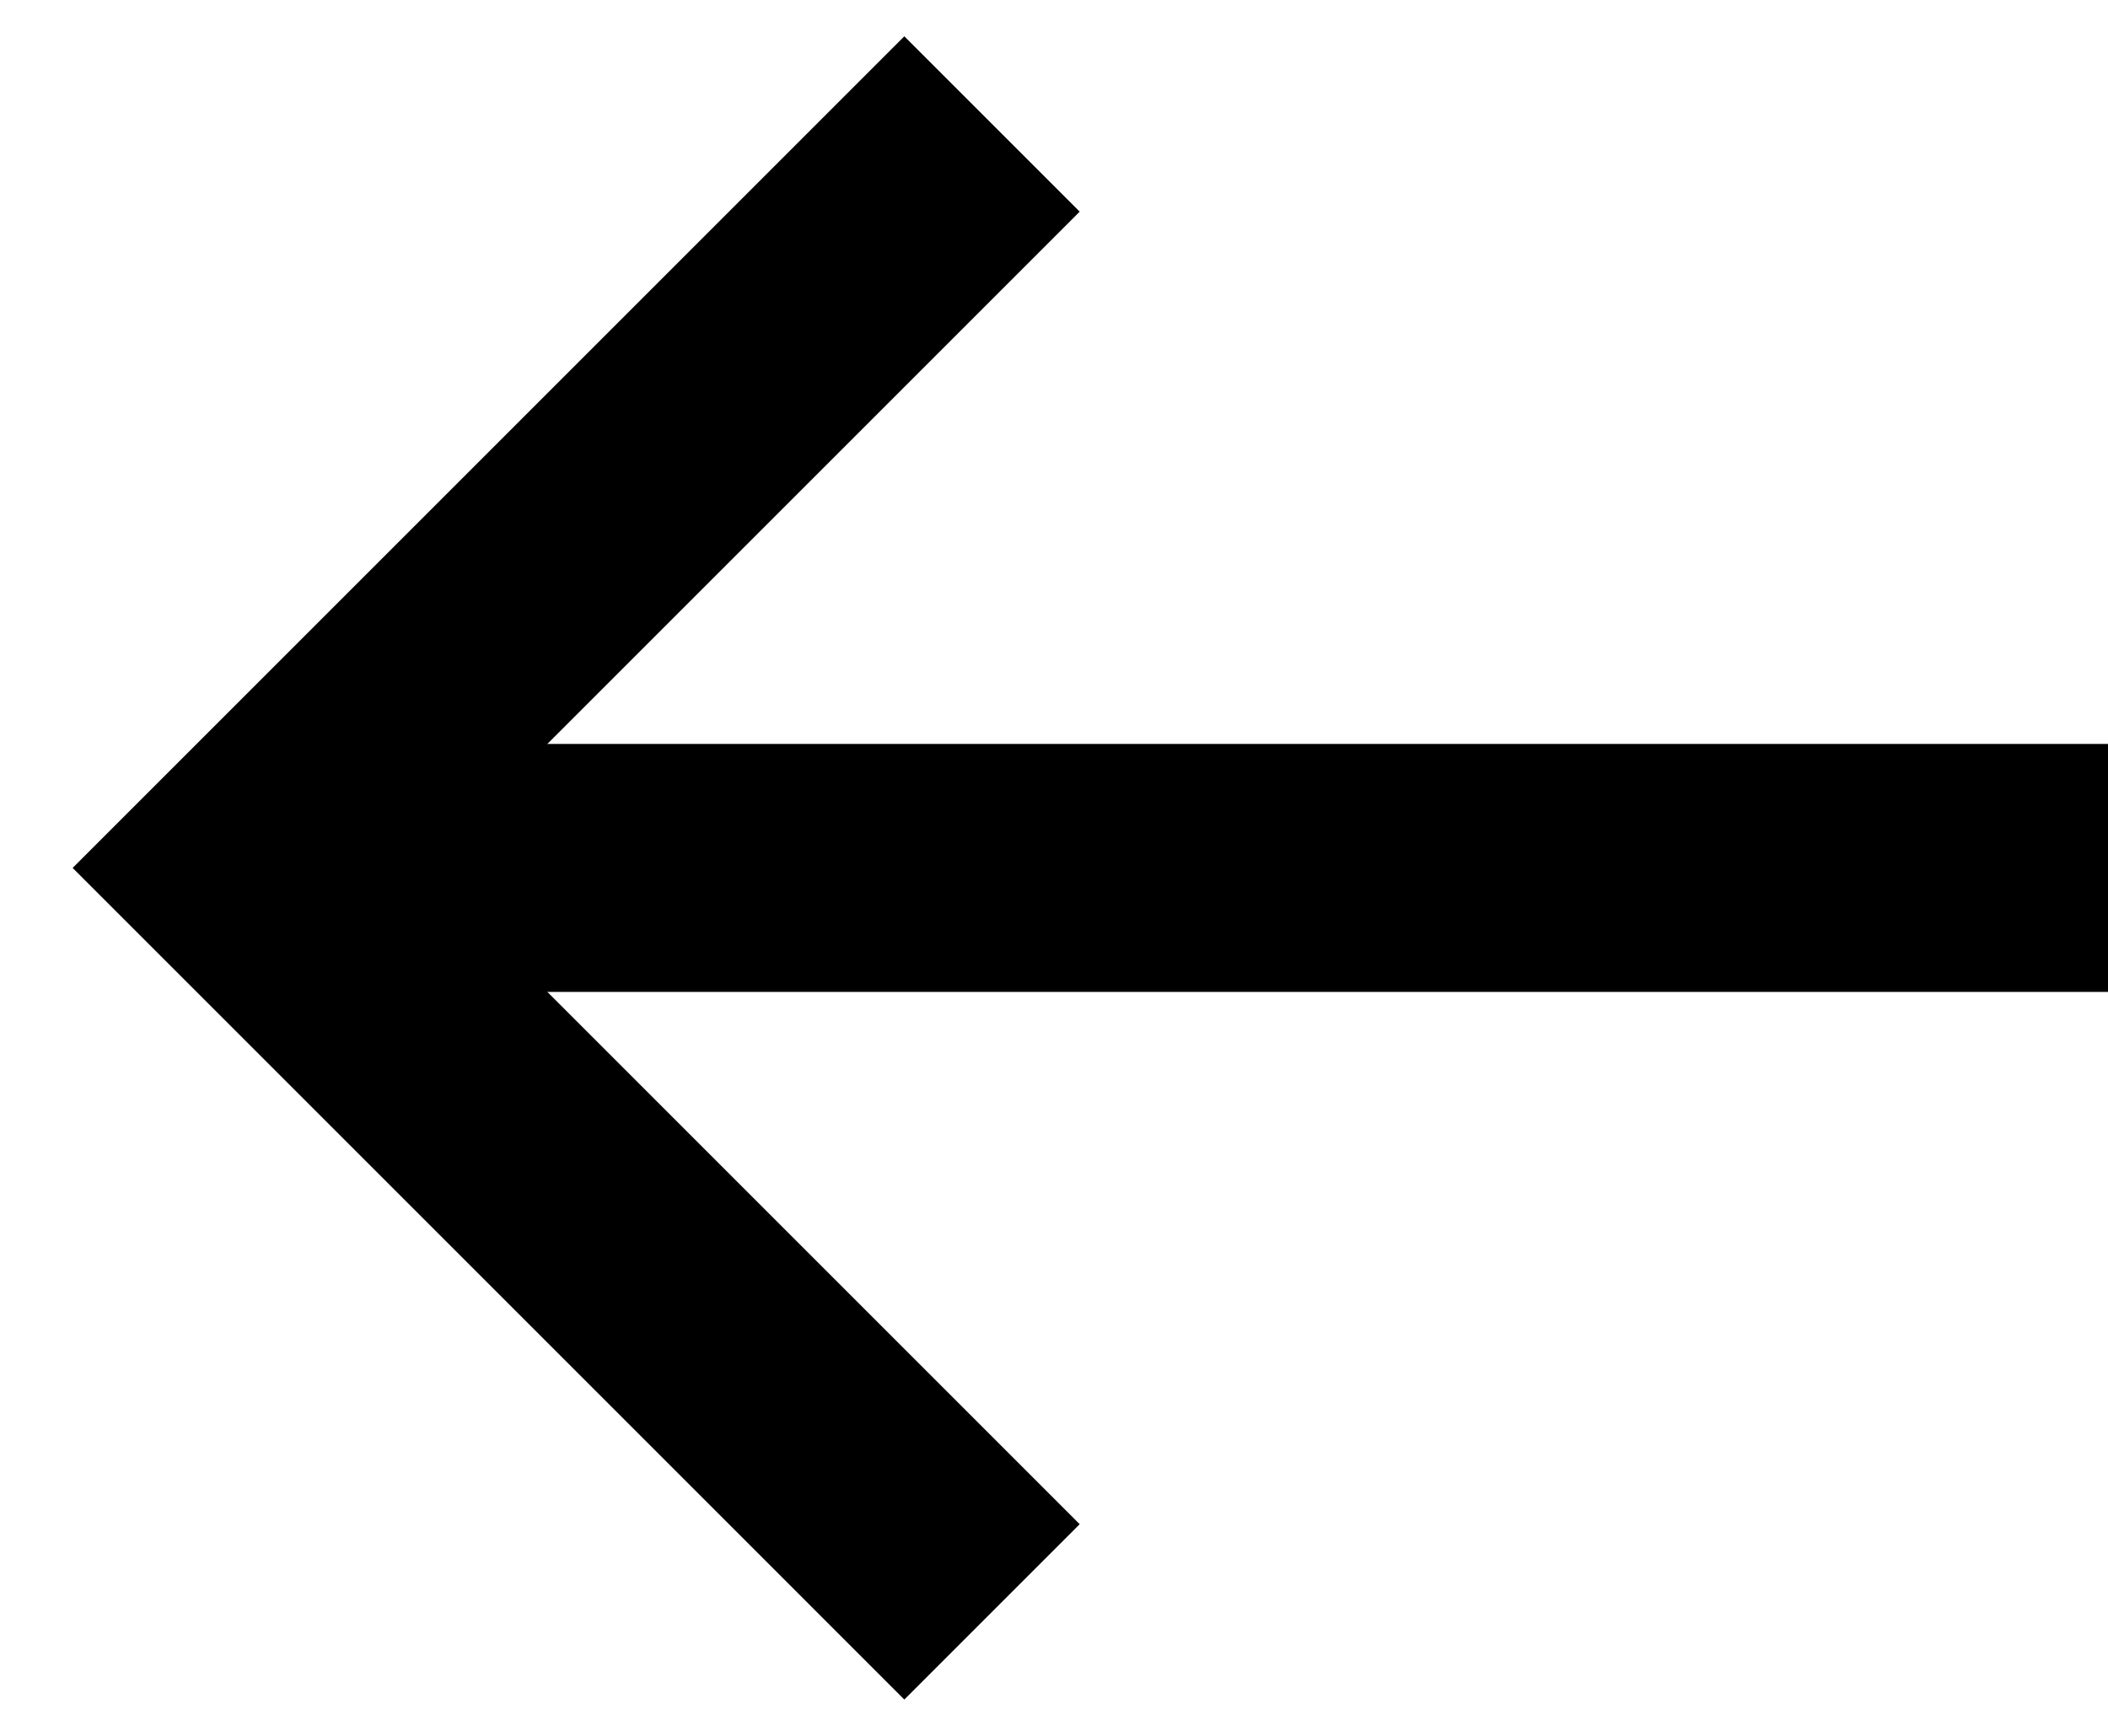 <svg fill="none" xmlns="http://www.w3.org/2000/svg" width="17" height="14" viewBox="0 0 17 14">
  <path d="M17 7H2" stroke="#000000" stroke-width="2"/>
  <path d="M8 1L2 7L8 13" stroke="#000000" stroke-width="2"/>
</svg>